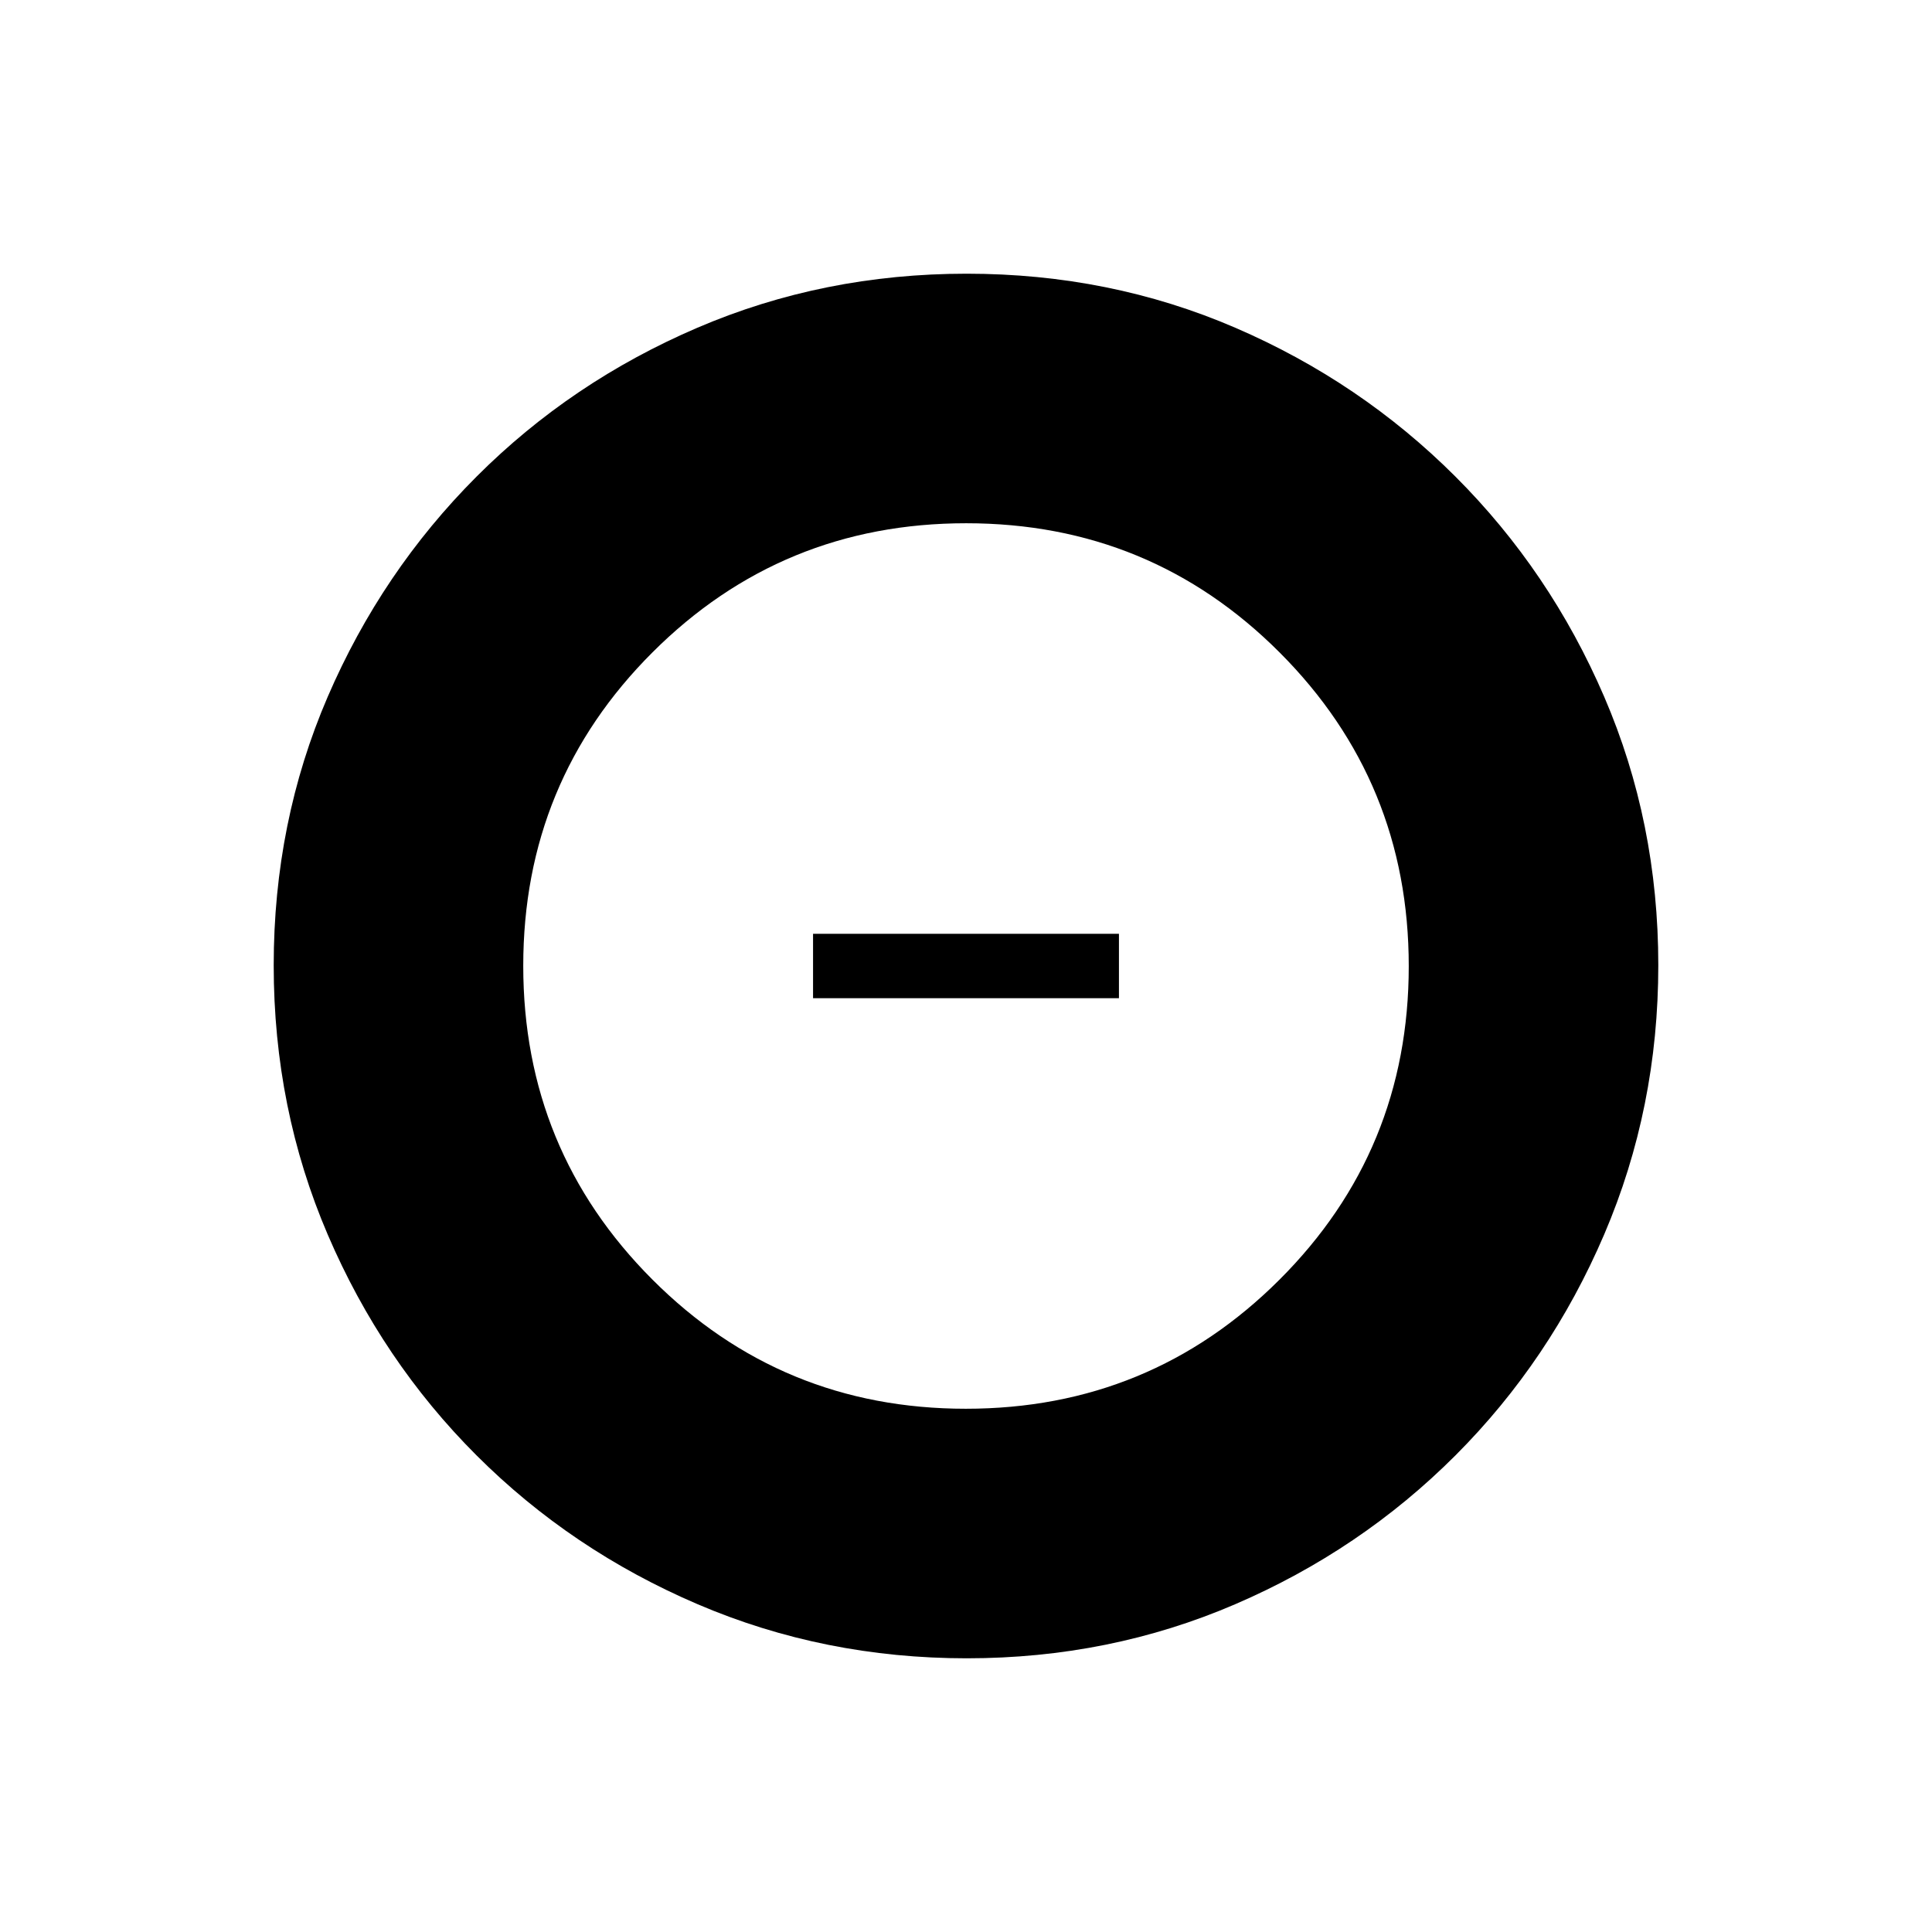 <svg xmlns="http://www.w3.org/2000/svg" height="20" viewBox="0 -960 960 960" width="20"><path d="M479.91-260q91.63 0 155.86-64.14Q700-388.28 700-479.91q0-91.63-64.14-155.86Q571.72-700 480.09-700q-91.63 0-155.86 64.14Q260-571.72 260-480.09q0 91.63 64.14 155.86Q388.28-260 479.91-260ZM404-464v-32h152v32H404Zm76.41 328q-70.95 0-133.69-26.84-62.73-26.84-109.86-73.92t-73.99-109.72Q136-409.11 136-480.32q0-71.22 26.84-133.46 26.84-62.23 73.92-109.36t109.72-73.99Q409.11-824 480.32-824q71.22 0 133.46 26.84 62.23 26.84 109.36 73.92t73.99 109.48Q824-551.36 824-480.41q0 70.95-26.84 133.69-26.84 62.73-73.92 109.86t-109.48 73.99Q551.36-136 480.41-136Z"/></svg>